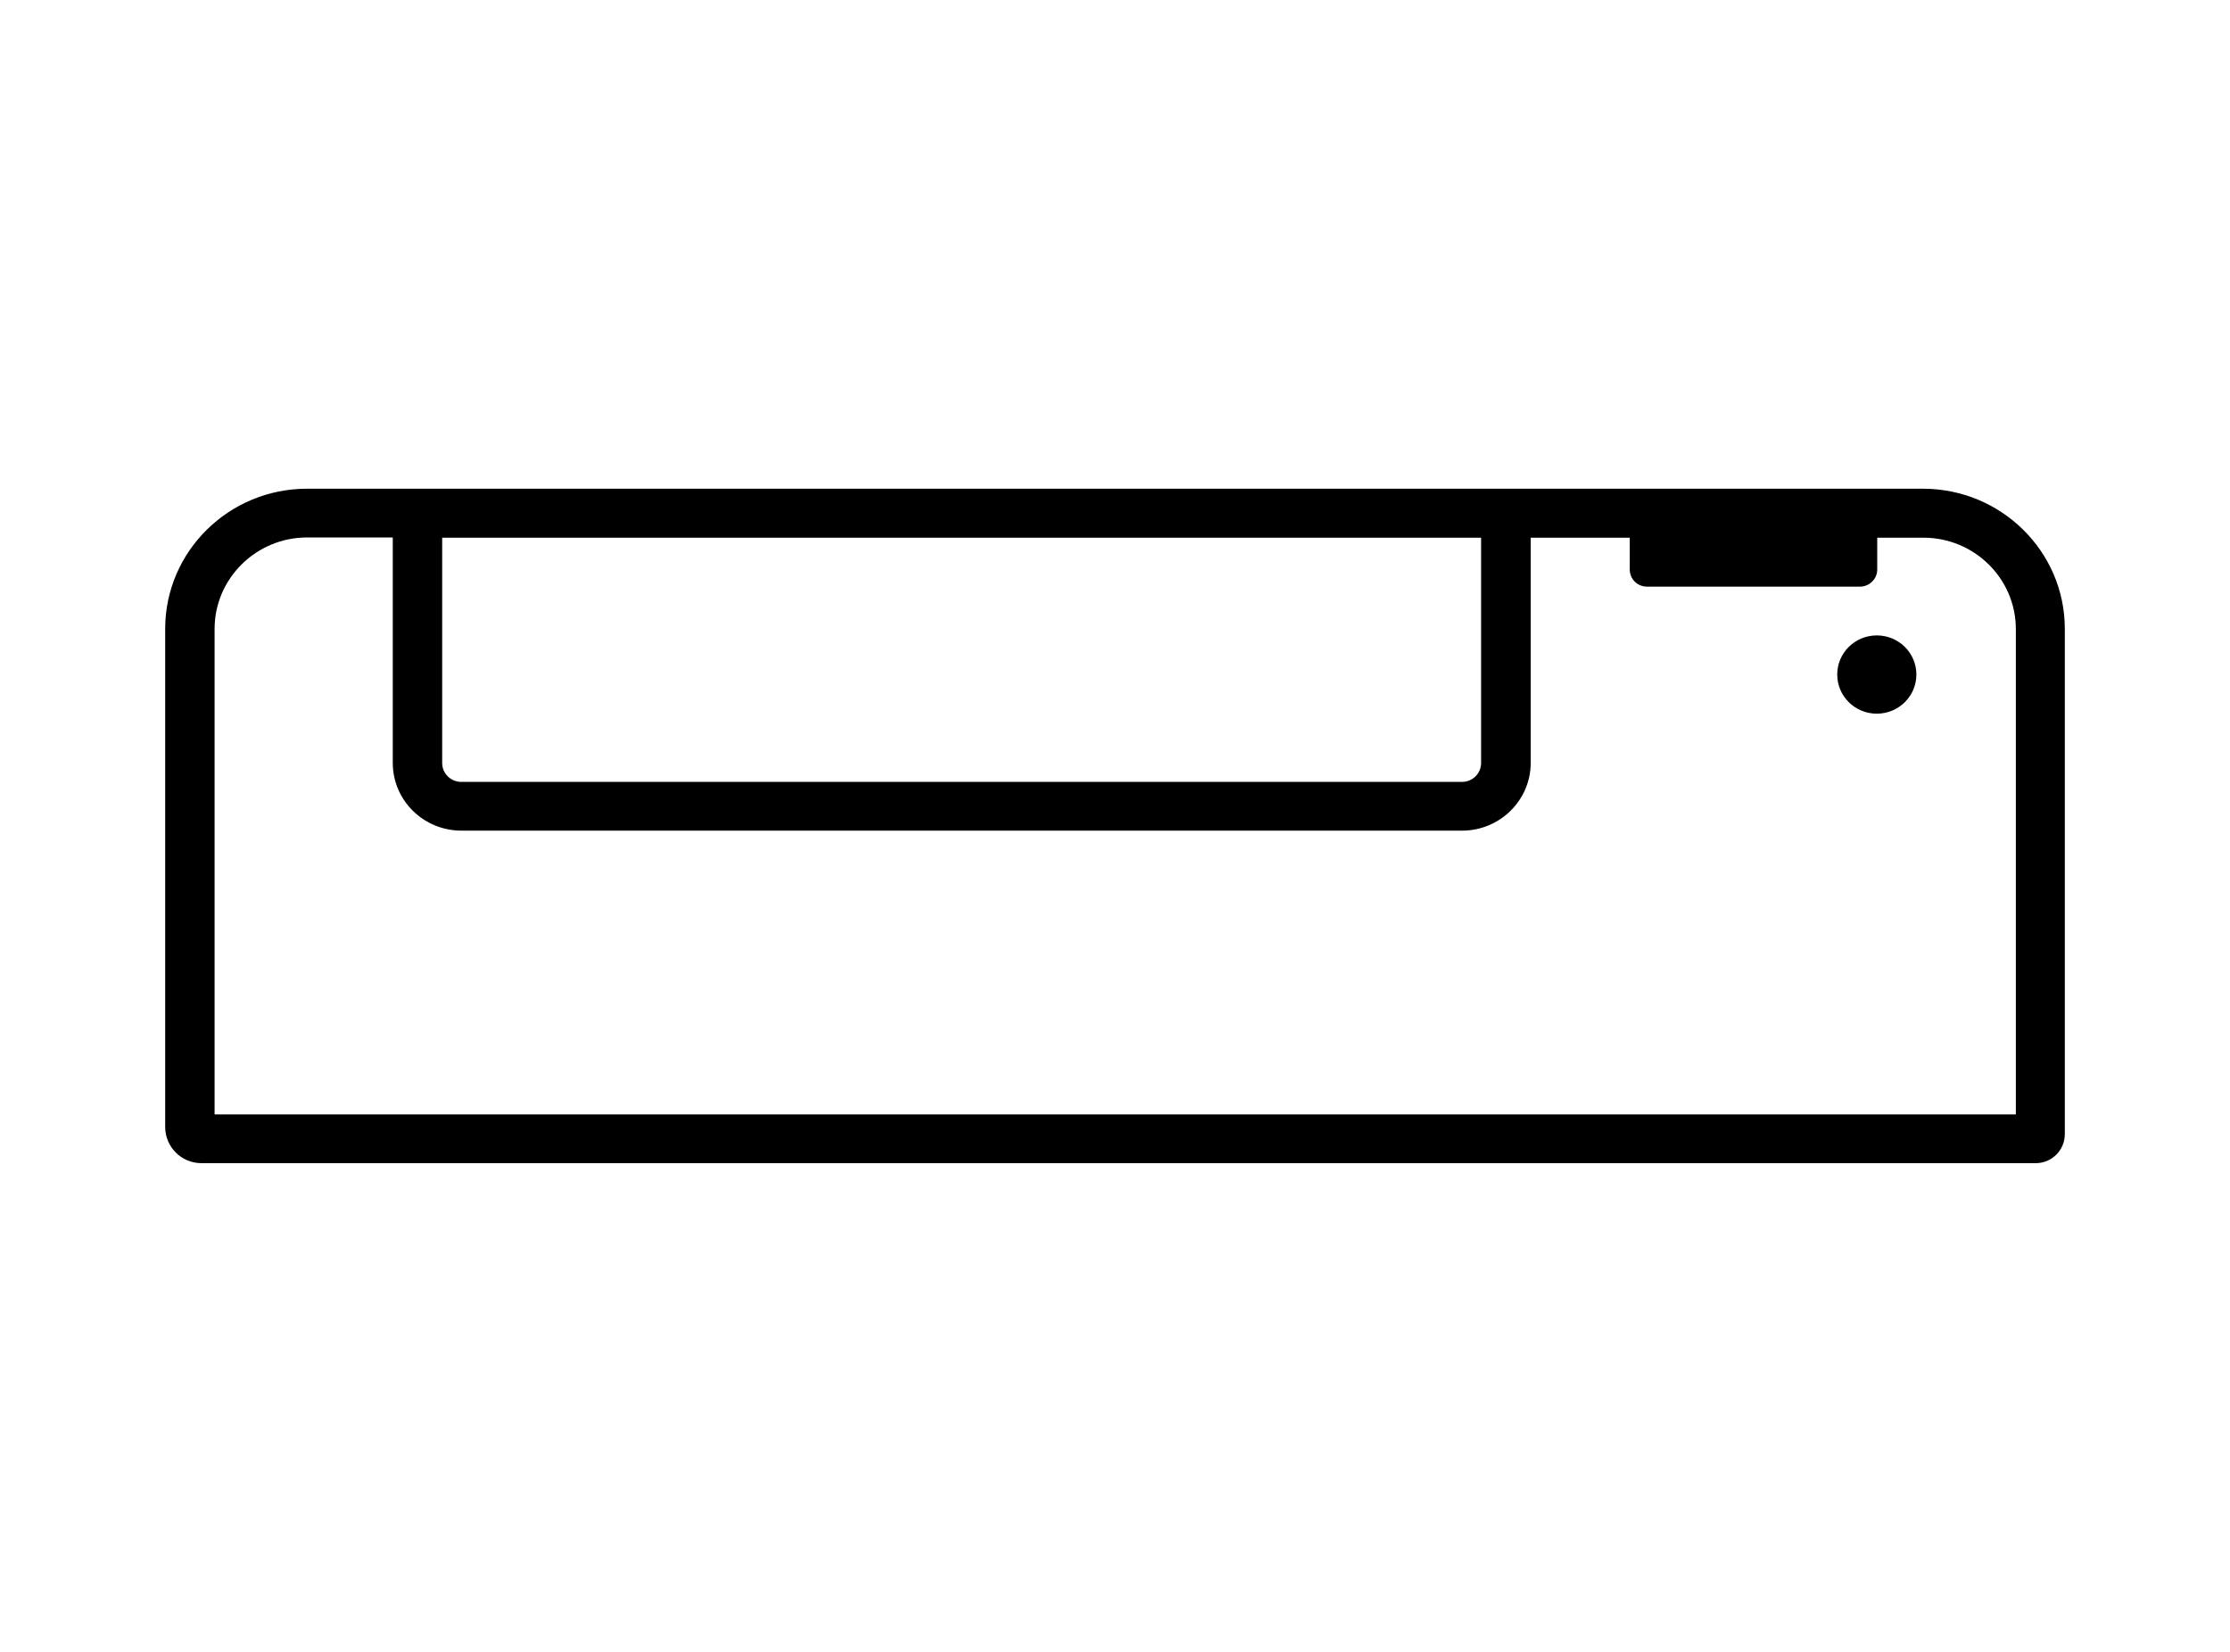 <svg width="108" height="80" viewBox="0 0 108 80" fill="none" xmlns="http://www.w3.org/2000/svg">
<path d="M93.128 23.668H14.872C11.081 23.668 8 26.707 8 30.455V54.575C8 55.549 8.784 56.332 9.758 56.332H98.592C99.365 56.332 100 55.708 100 54.924V30.455C100 26.707 96.919 23.668 93.128 23.668ZM71.73 26.04V36.956C71.73 37.454 71.317 37.867 70.809 37.867H22.336C21.828 37.867 21.415 37.454 21.415 36.956V26.04H71.73ZM97.607 53.971H10.393V30.455C10.393 28.02 12.405 26.029 14.872 26.029H19.022V36.945C19.022 38.756 20.505 40.228 22.347 40.228H70.809C72.64 40.228 74.133 38.756 74.133 36.945V26.04H78.93V27.586C78.93 28.041 79.3 28.411 79.766 28.411H90.079C90.534 28.411 90.915 28.041 90.915 27.586V26.04H93.15C95.617 26.04 97.628 28.02 97.628 30.465V53.971H97.607Z" fill="black"/>
<path d="M90.894 30.773C89.835 30.773 88.978 31.619 88.978 32.668C88.978 33.716 89.835 34.563 90.894 34.563C91.953 34.563 92.811 33.716 92.811 32.668C92.811 31.619 91.953 30.773 90.894 30.773Z" fill="black"/>
</svg>
